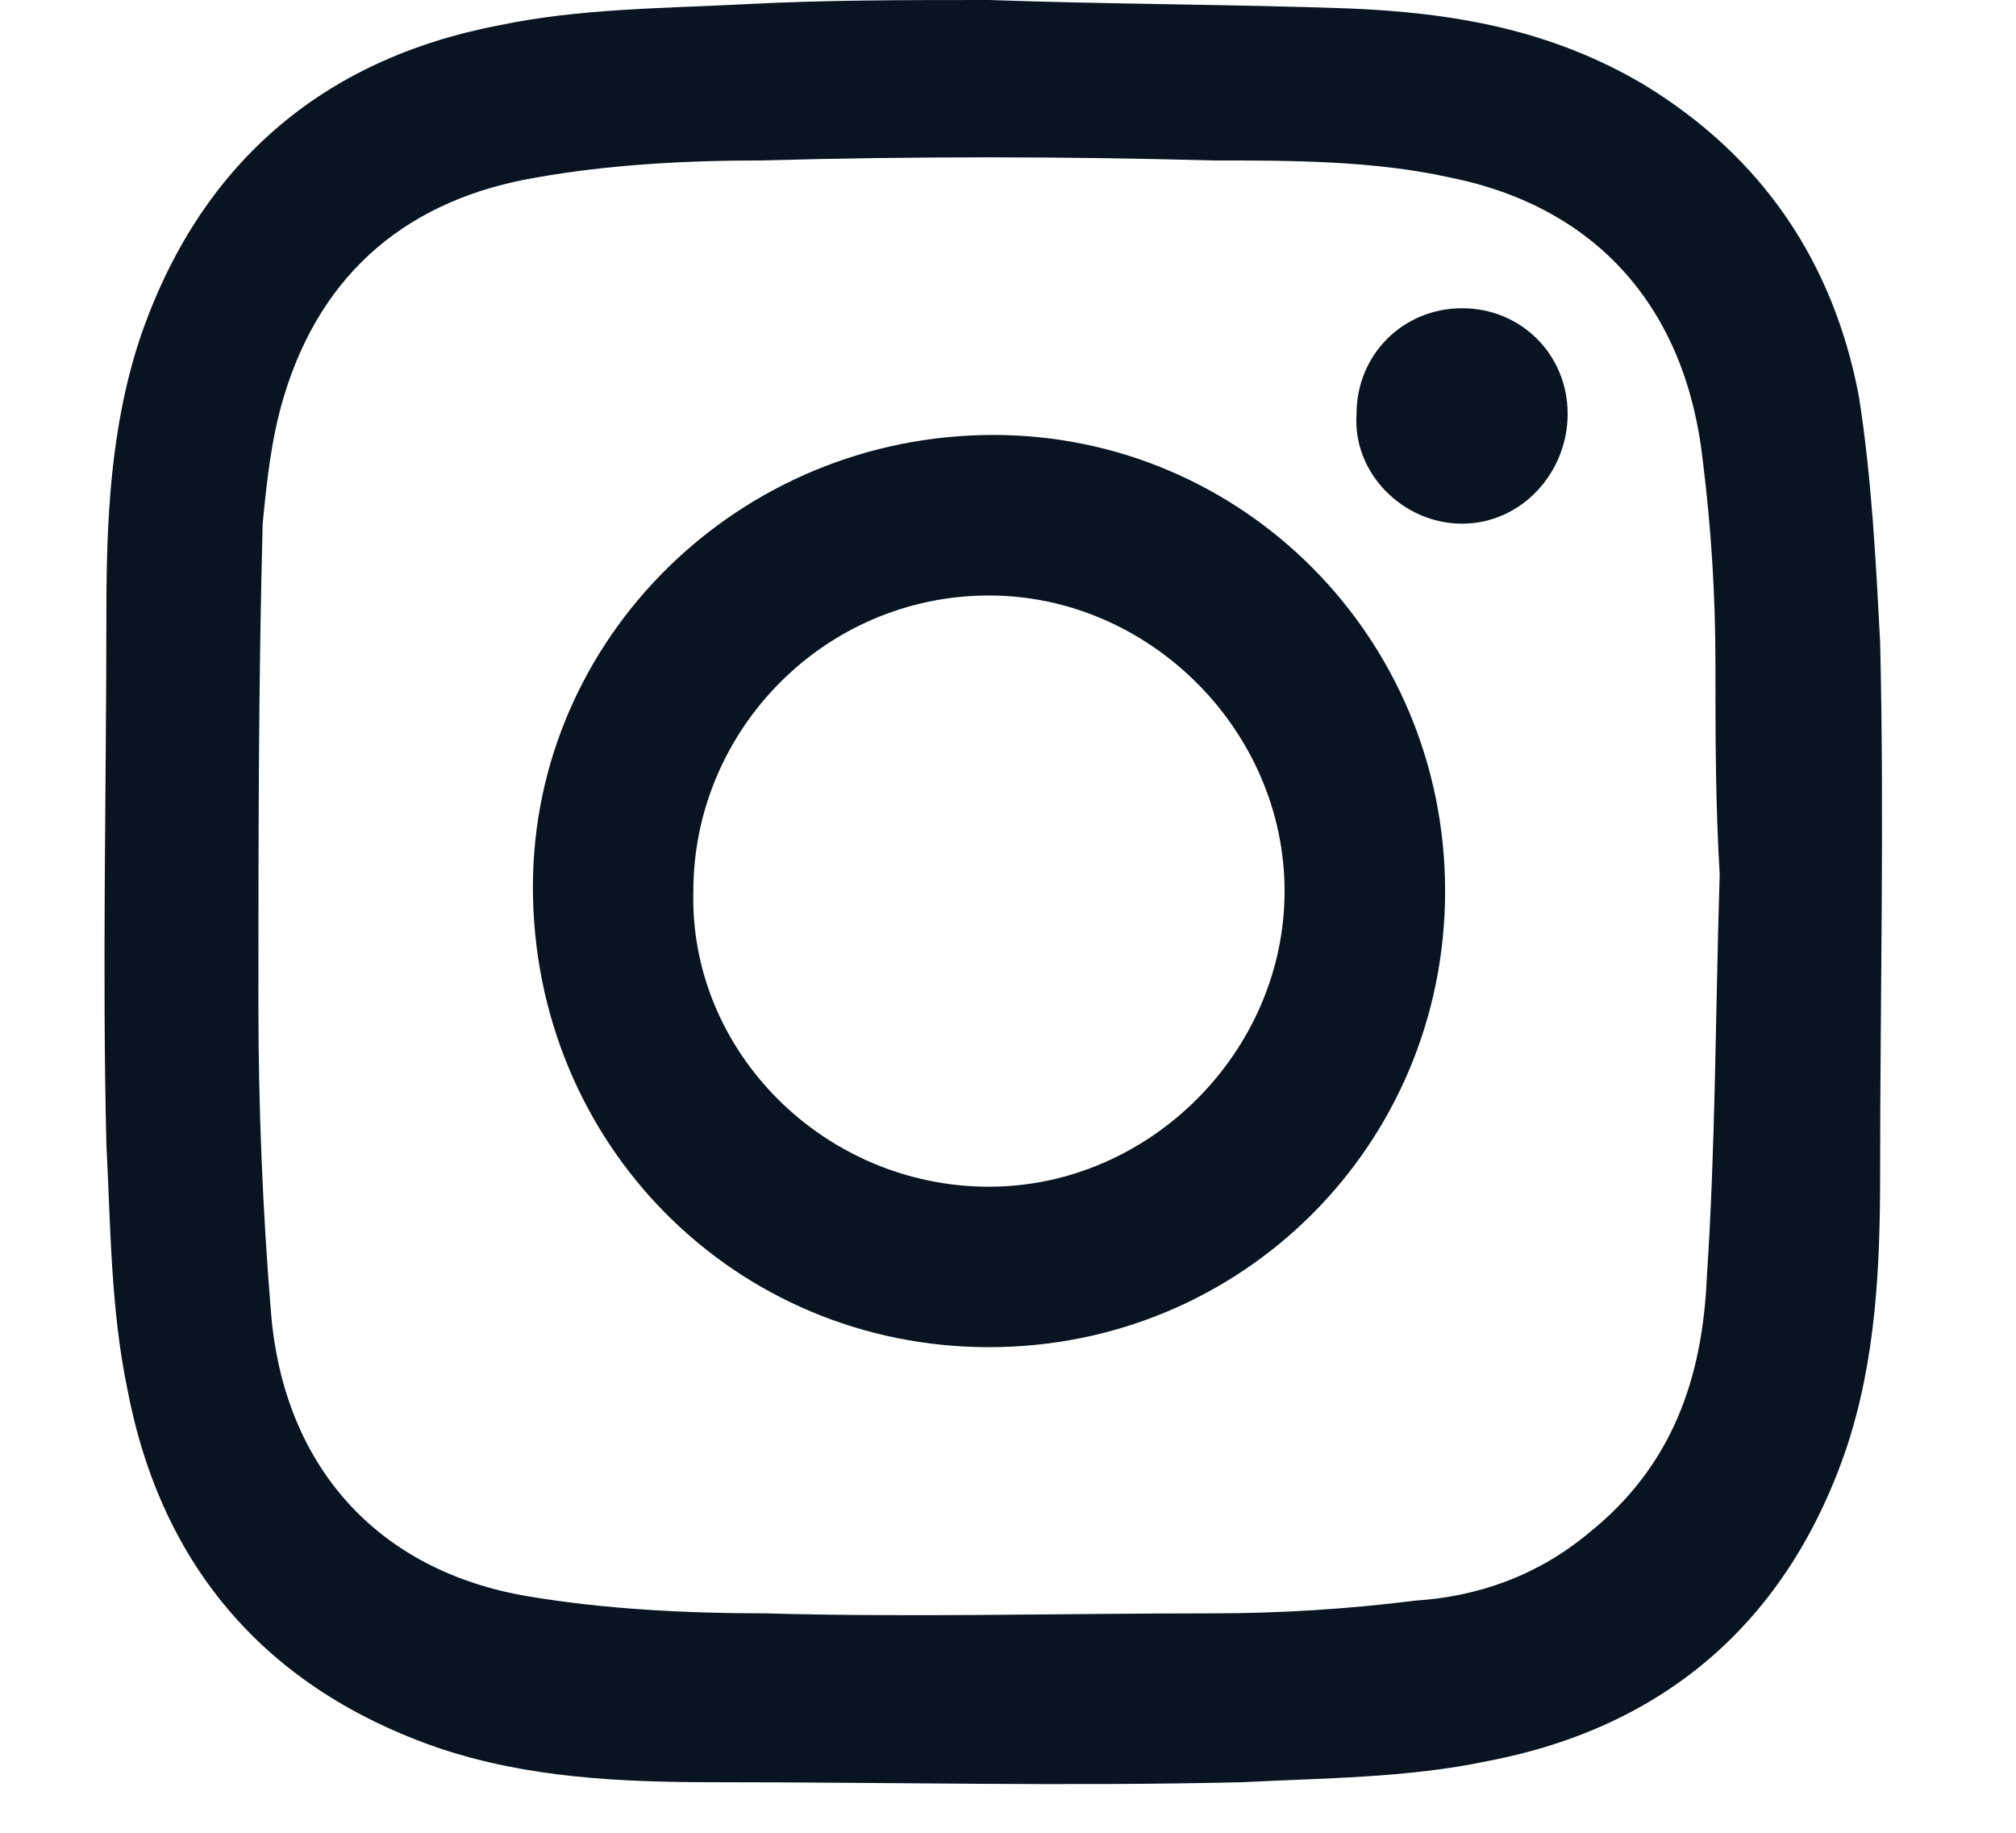 <svg width="22" height="20" viewBox="0 0 22 22" fill="none" xmlns="http://www.w3.org/2000/svg">
<path fill-rule="evenodd" clip-rule="evenodd" d="M10.772 0C12.192 0.051 13.662 0.051 15.081 0.101C16.349 0.152 17.515 0.355 18.63 1.014C20.049 1.876 20.911 3.143 21.215 4.765C21.367 5.729 21.418 6.742 21.469 7.706C21.52 9.835 21.469 11.964 21.469 14.093C21.469 15.209 21.418 16.324 21.063 17.388C20.354 19.467 18.883 20.734 16.754 21.14C15.791 21.343 14.777 21.343 13.814 21.393C11.685 21.444 9.606 21.393 7.477 21.393C6.362 21.393 5.246 21.343 4.182 20.988C2.103 20.278 0.836 18.808 0.43 16.679C0.228 15.715 0.228 14.701 0.177 13.738C0.126 11.609 0.177 9.48 0.177 7.351C0.177 6.235 0.228 5.12 0.582 4.056C1.292 1.977 2.762 0.71 4.891 0.304C5.855 0.101 6.869 0.101 7.832 0.051C8.795 0 9.758 0 10.772 0ZM19.543 10.494C19.492 10.494 19.543 10.494 19.543 10.494C19.492 9.632 19.492 8.821 19.492 7.959C19.492 7.148 19.441 6.337 19.34 5.526C19.137 3.701 18.072 2.484 16.298 2.129C15.386 1.926 14.372 1.926 13.459 1.926C11.634 1.876 9.86 1.876 8.035 1.926C7.122 1.926 6.21 1.977 5.348 2.129C3.827 2.383 2.762 3.245 2.306 4.765C2.154 5.272 2.103 5.779 2.053 6.286C2.002 8.213 2.002 10.139 2.002 12.066C2.002 13.282 2.053 14.55 2.154 15.766C2.306 17.591 3.421 18.859 5.247 19.163C6.159 19.315 7.122 19.366 8.085 19.366C9.86 19.416 11.634 19.366 13.459 19.366C14.27 19.366 15.081 19.315 15.893 19.213C16.653 19.163 17.363 18.909 17.971 18.402C18.985 17.591 19.34 16.527 19.39 15.31C19.492 13.789 19.492 12.167 19.543 10.494Z" fill="#081420"/>
<path fill-rule="evenodd" clip-rule="evenodd" d="M16.247 10.696C16.247 13.738 13.814 16.171 10.772 16.171C7.73 16.171 5.297 13.738 5.297 10.646C5.297 7.655 7.781 5.221 10.823 5.221C13.814 5.221 16.247 7.655 16.247 10.696ZM10.772 14.245C12.698 14.245 14.32 12.623 14.32 10.696C14.32 8.77 12.698 7.148 10.772 7.148C8.795 7.148 7.223 8.77 7.223 10.696C7.172 12.623 8.795 14.245 10.772 14.245Z" fill="#081420"/>
<path d="M17.718 4.968C17.718 5.677 17.161 6.286 16.451 6.286C15.741 6.286 15.133 5.677 15.184 4.968C15.184 4.258 15.741 3.7 16.451 3.7C17.161 3.7 17.718 4.258 17.718 4.968Z" fill="#081420"/>
</svg>
